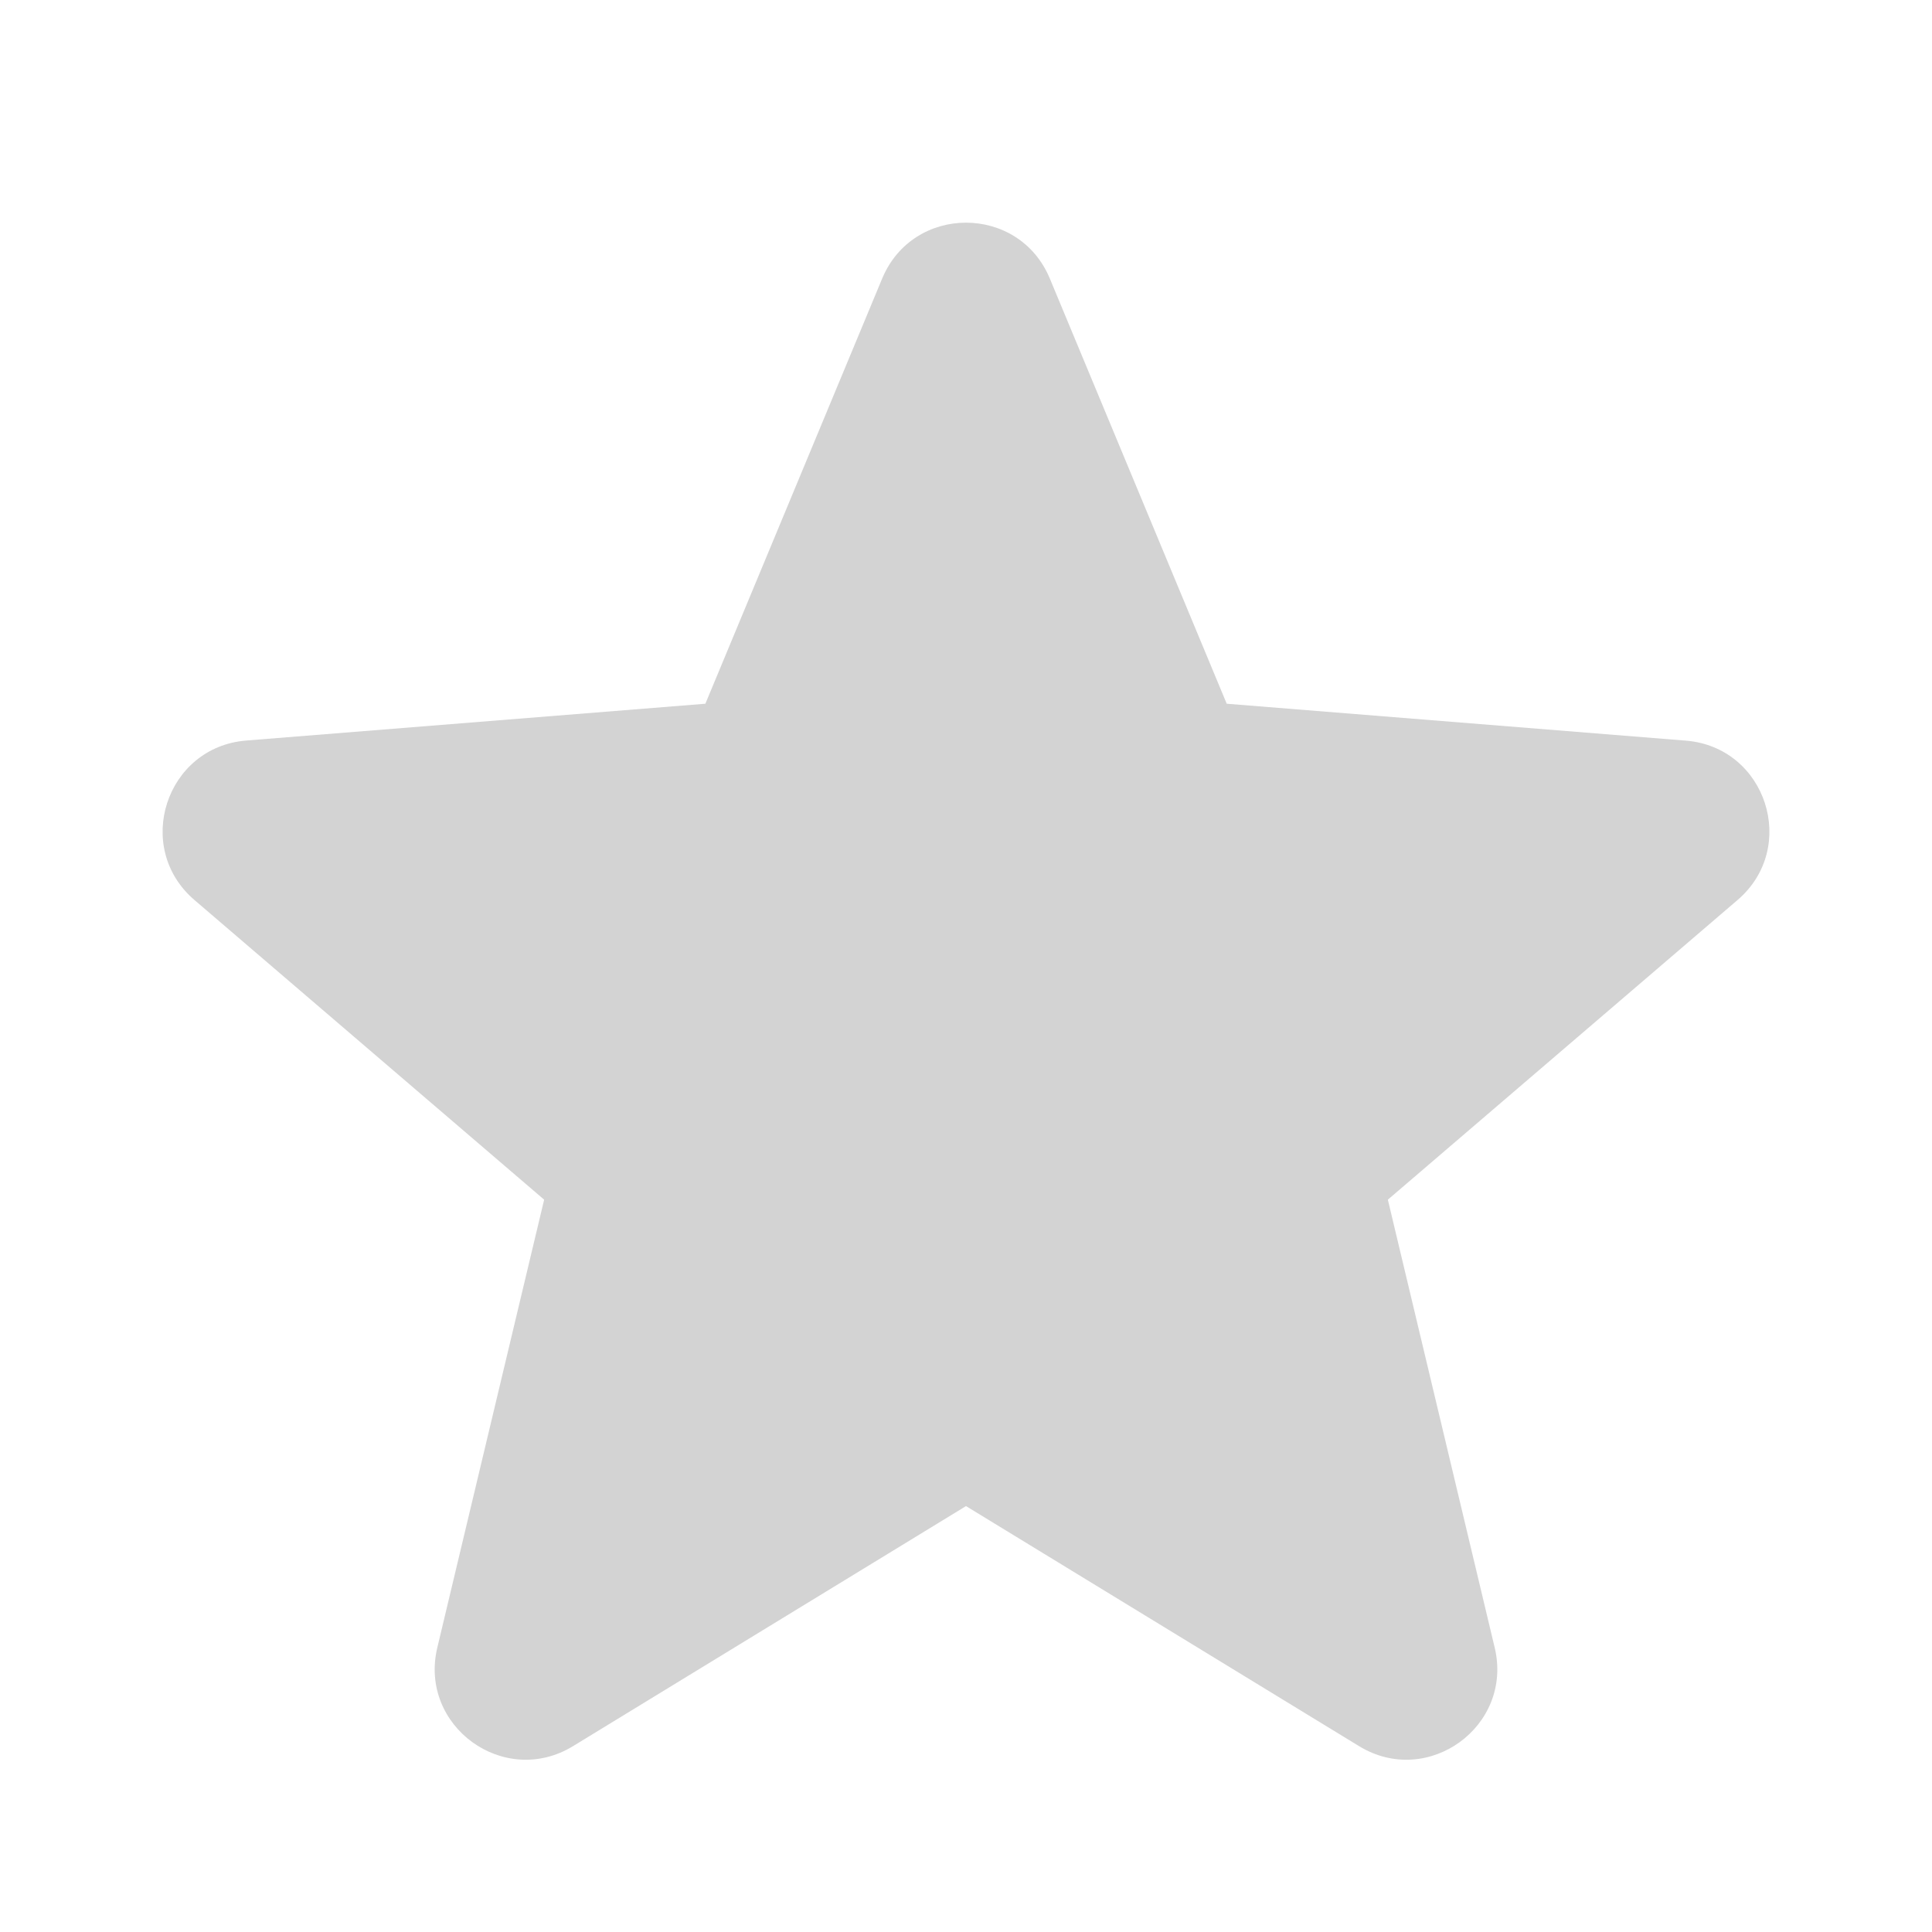 
                                    <svg
                                        viewBox="0 0 20 20"
                                        fill="lightGray"
                                        aria-hidden="true"
                                        xmlns="http://www.w3.org/2000/svg">
                                        <path
                                            fill-rule="evenodd"
                                            d="M10.868 2.884c-.321-.772-1.415-.772-1.736 0l-1.83 4.401-4.753.381c-.833.067-1.171 1.107-.536 1.651l3.62 3.102-1.106 4.637c-.194.813.691 1.456 1.405 1.02L10 15.591l4.069 2.485c.713.436 1.598-.207 1.404-1.02l-1.106-4.637 3.62-3.102c.635-.544.297-1.584-.536-1.65l-4.752-.382-1.831-4.401z"
                                            clip-rule="evenodd"
                                        />
                                    </svg>